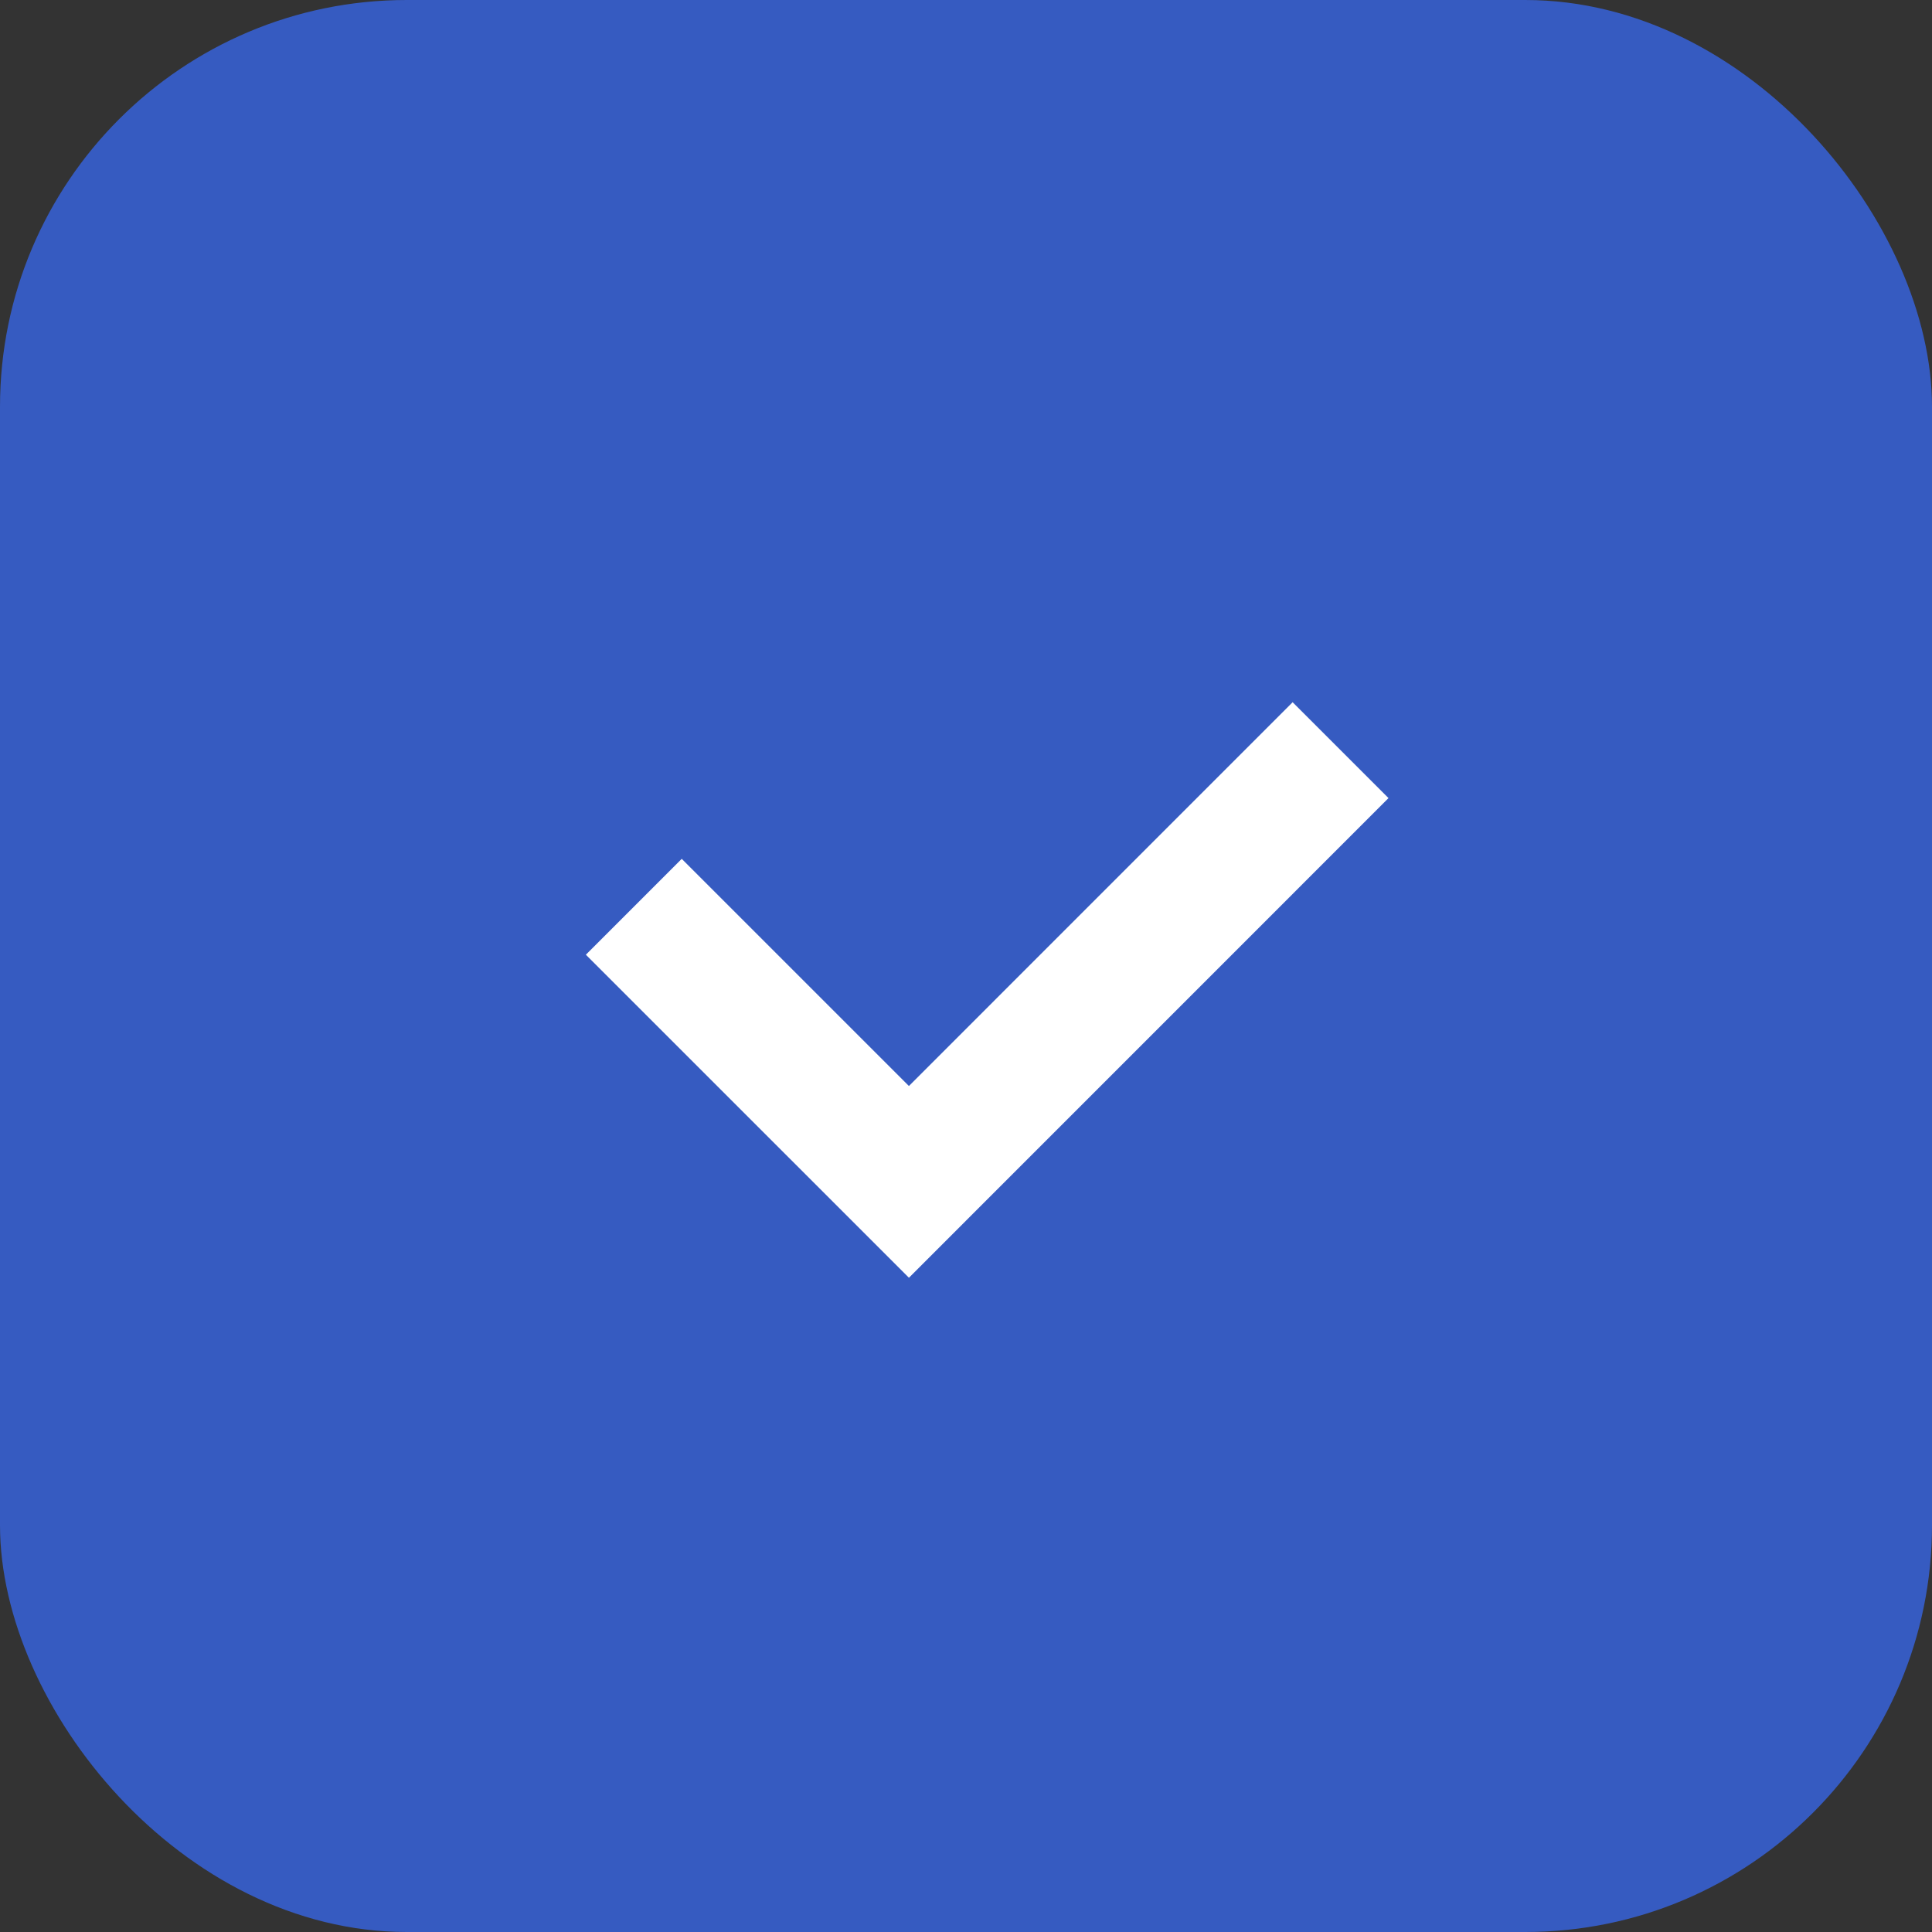 <svg xmlns="http://www.w3.org/2000/svg" width="57" height="57" viewBox="0 0 57 57"><rect x="0" y="0" width="57" height="57" fill="#333333" stroke="none"/><defs><style>.a{fill:#365bc1;}.b{fill:none;stroke:#fff;stroke-width:4px;}</style></defs><rect class="a" width="57" height="57" rx="12" transform="translate(0 0)"/><path class="b" d="M-11167.27,1407.525l8.117,8.116,12.735-12.737" transform="translate(11185.969 -1380.772)"/></svg>
